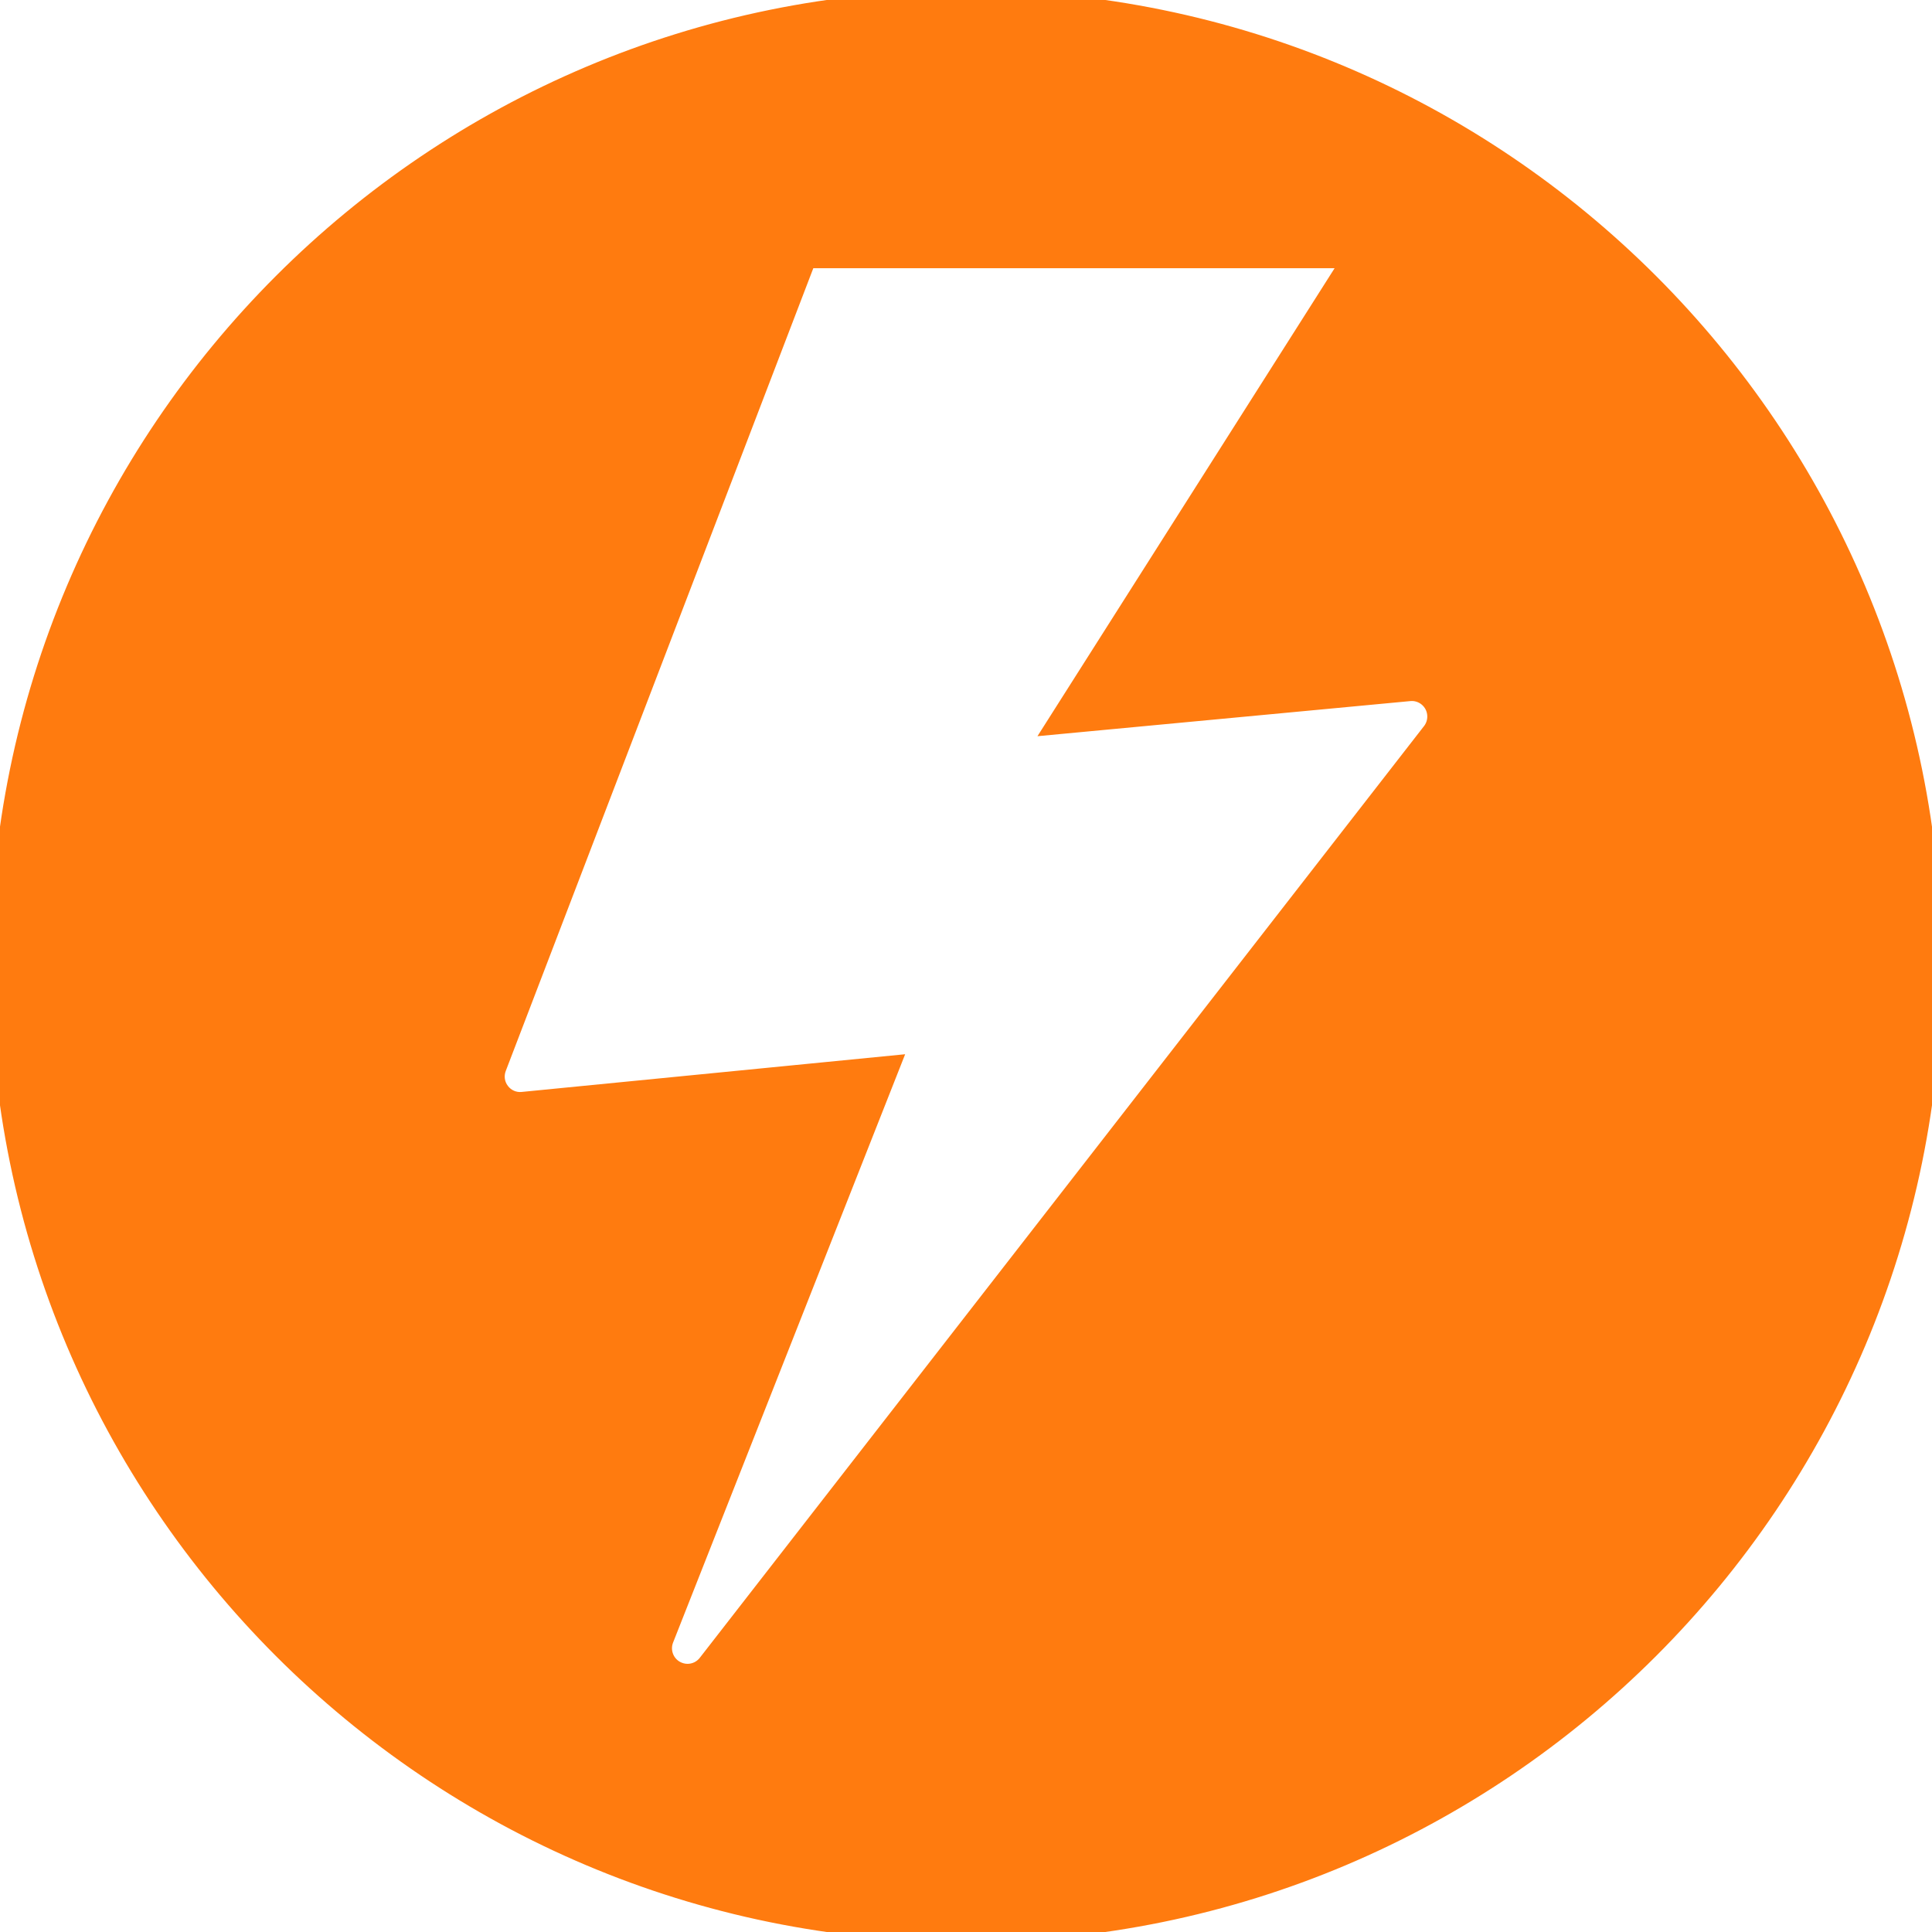 <!DOCTYPE svg PUBLIC "-//W3C//DTD SVG 1.1//EN" "http://www.w3.org/Graphics/SVG/1.1/DTD/svg11.dtd">
<!-- Uploaded to: SVG Repo, www.svgrepo.com, Transformed by: SVG Repo Mixer Tools -->
<svg fill="#ff7b0f" version="1.1" id="Capa_1" xmlns="http://www.w3.org/2000/svg" xmlns:xlink="http://www.w3.org/1999/xlink" width="800px" height="800px" viewBox="0 0 97.75 97.75" xml:space="preserve" stroke="#ff7b0f">
<g id="SVGRepo_bgCarrier" stroke-width="0"/>
<g id="SVGRepo_tracerCarrier" stroke-linecap="round" stroke-linejoin="round"/>
<g id="SVGRepo_iconCarrier"> <g> <path d="M48.875,0C21.882,0,0,21.882,0,48.875S21.882,97.75,48.875,97.75S97.75,75.868,97.75,48.875S75.868,0,48.875,0z M72.445,37.042L35.801,84.184c-0.251,0.325-0.632,0.498-1.016,0.498c-0.217,0-0.437-0.058-0.638-0.17 c-0.554-0.318-0.792-0.994-0.558-1.589l11.442-29.006l-18.584,1.827c-0.446,0.047-0.879-0.143-1.148-0.499 c-0.272-0.353-0.337-0.823-0.177-1.238l15.684-40.938h27.629L53.459,36.655l17.85-1.681c0.508-0.05,1,0.21,1.248,0.662 C72.801,36.083,72.758,36.639,72.445,37.042z"/> </g> </g>
</svg>